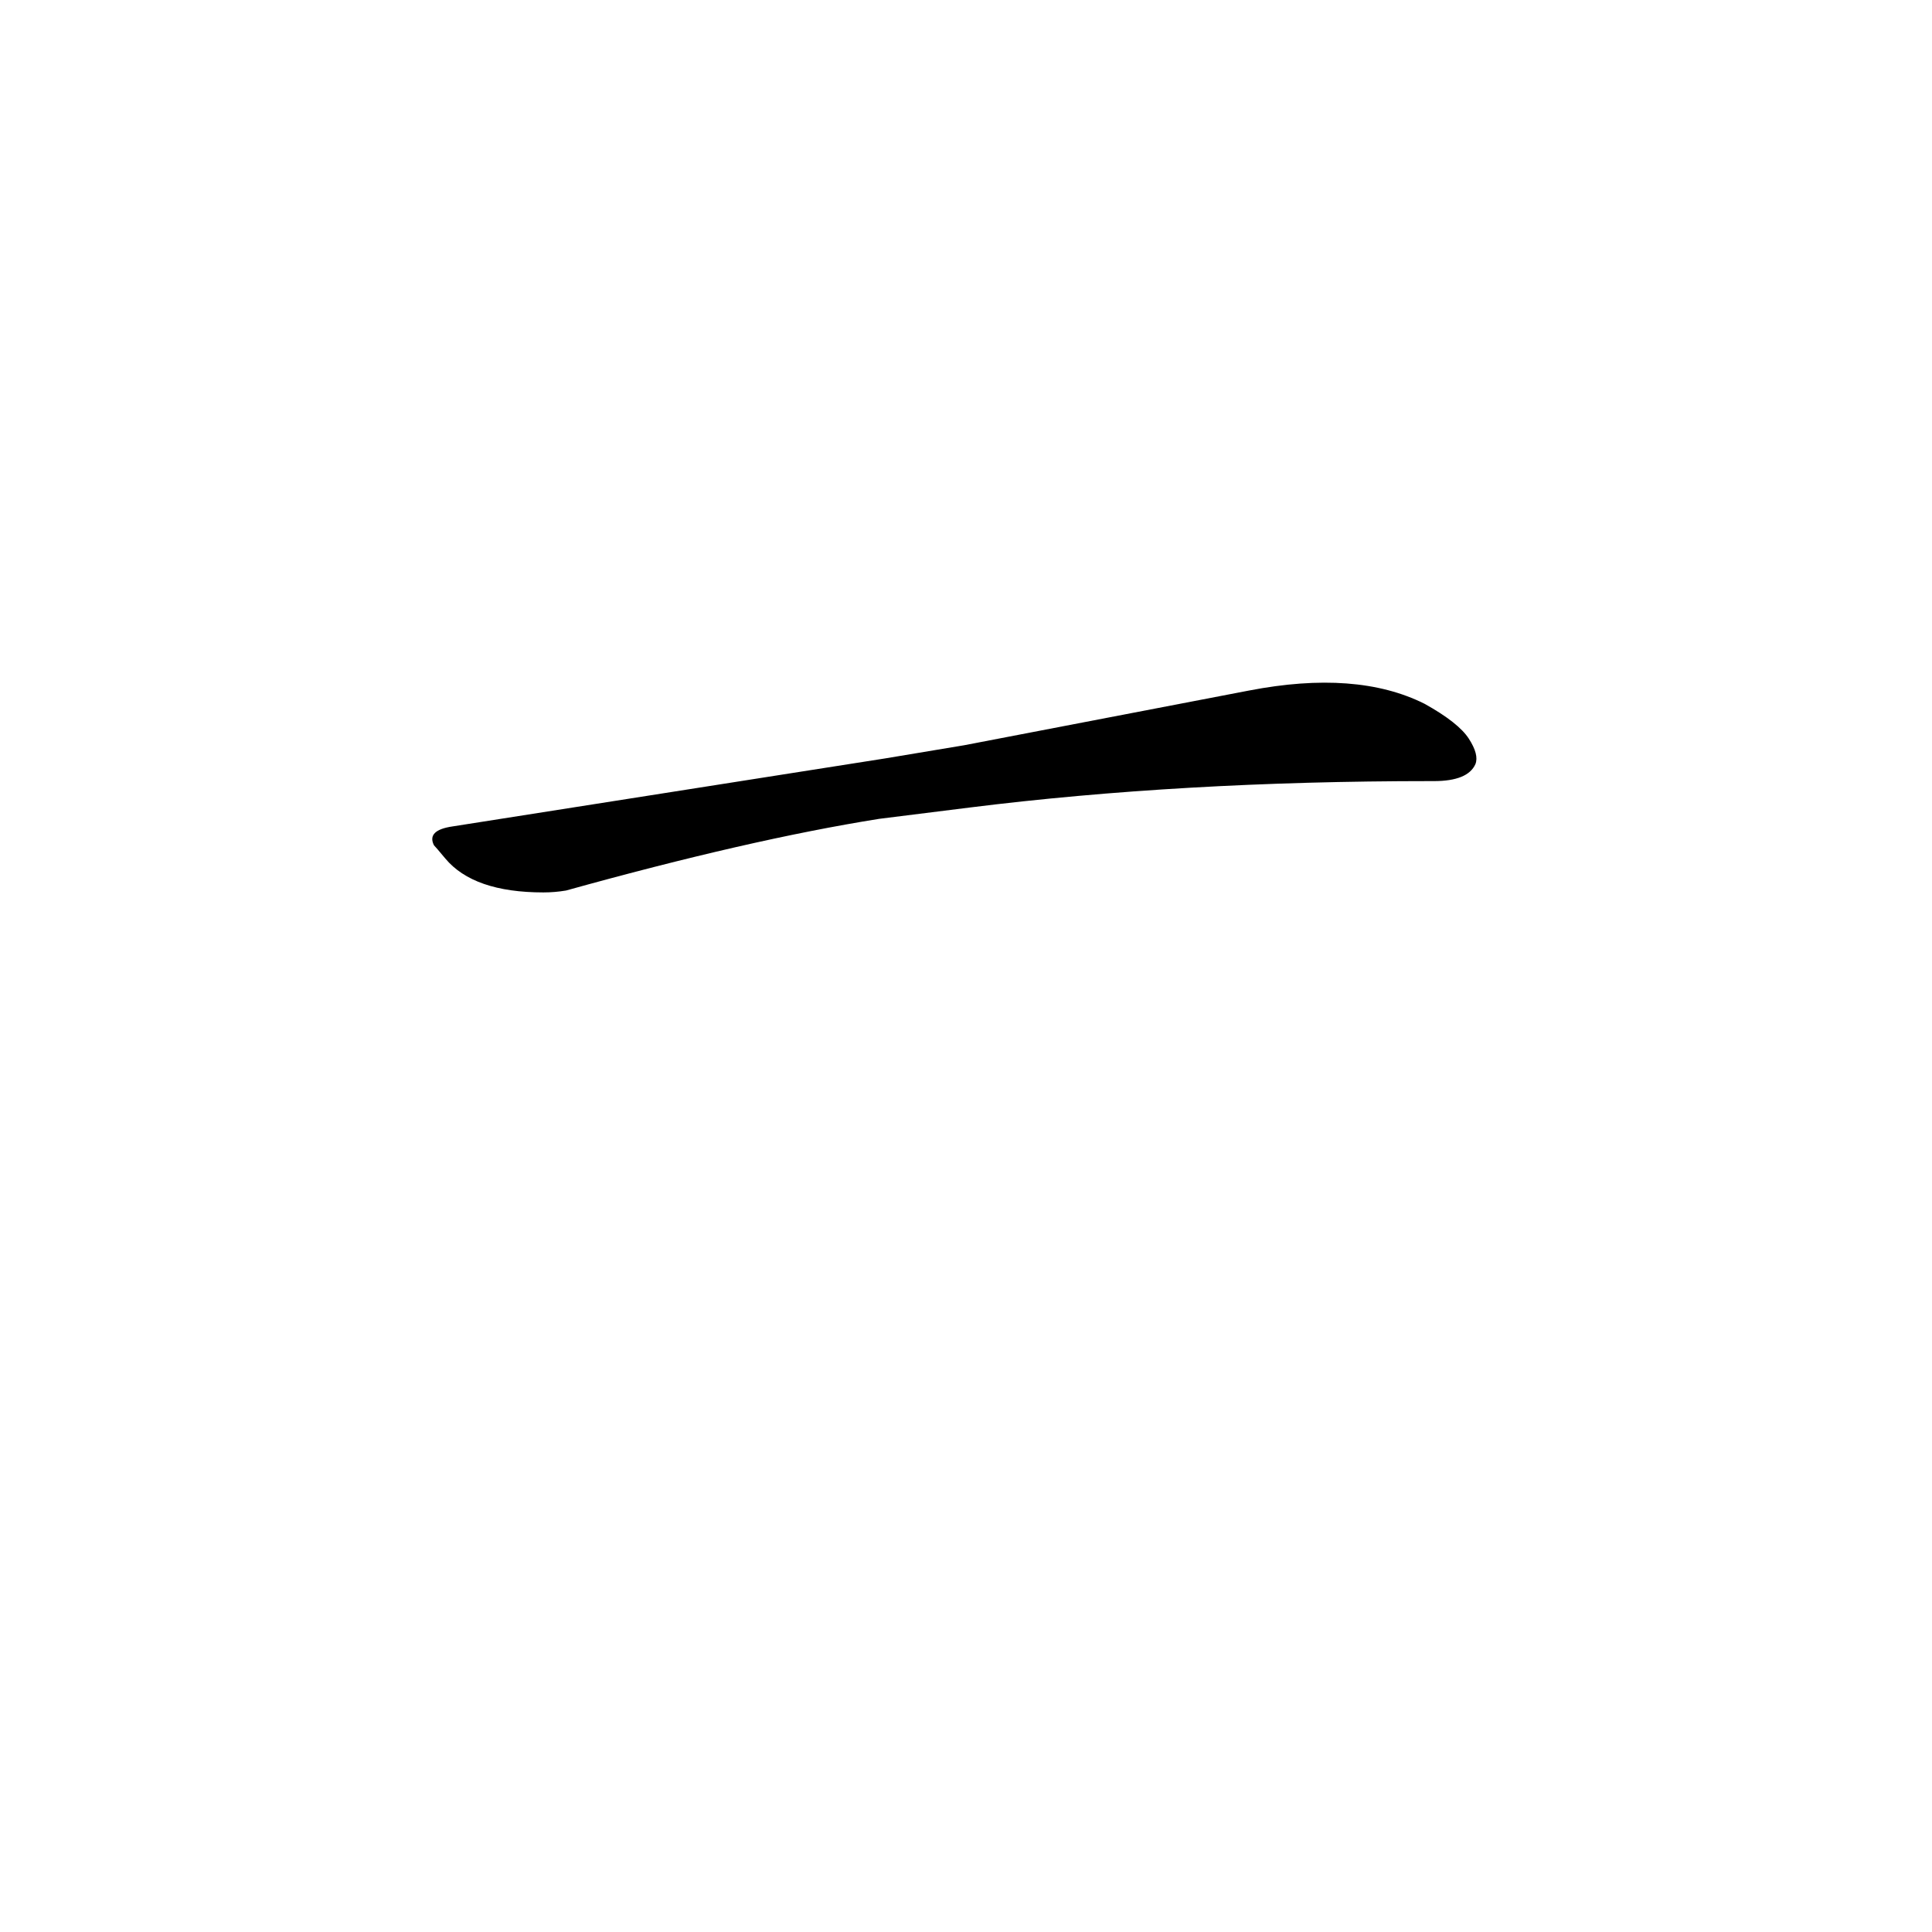<?xml version='1.0' encoding='utf-8'?>
<svg xmlns="http://www.w3.org/2000/svg" version="1.1" viewBox="0 0 1024 1024"><g transform="scale(1, -1) translate(0, -900)"><path d="M 469 498 L 240 462 Q 226 460 230 452 Q 231 451 236 445 Q 251 427 288 427 Q 294 427 300 428 Q 397 455 466 466 L 514 472 Q 626 486 758 486 L 760 486 Q 778 486 782 495 Q 784 500 778.5 508.5 Q 773 517 755 527 Q 719 545 662 534 L 511 505 L 469 498 Z" fill="black" /></g></svg>